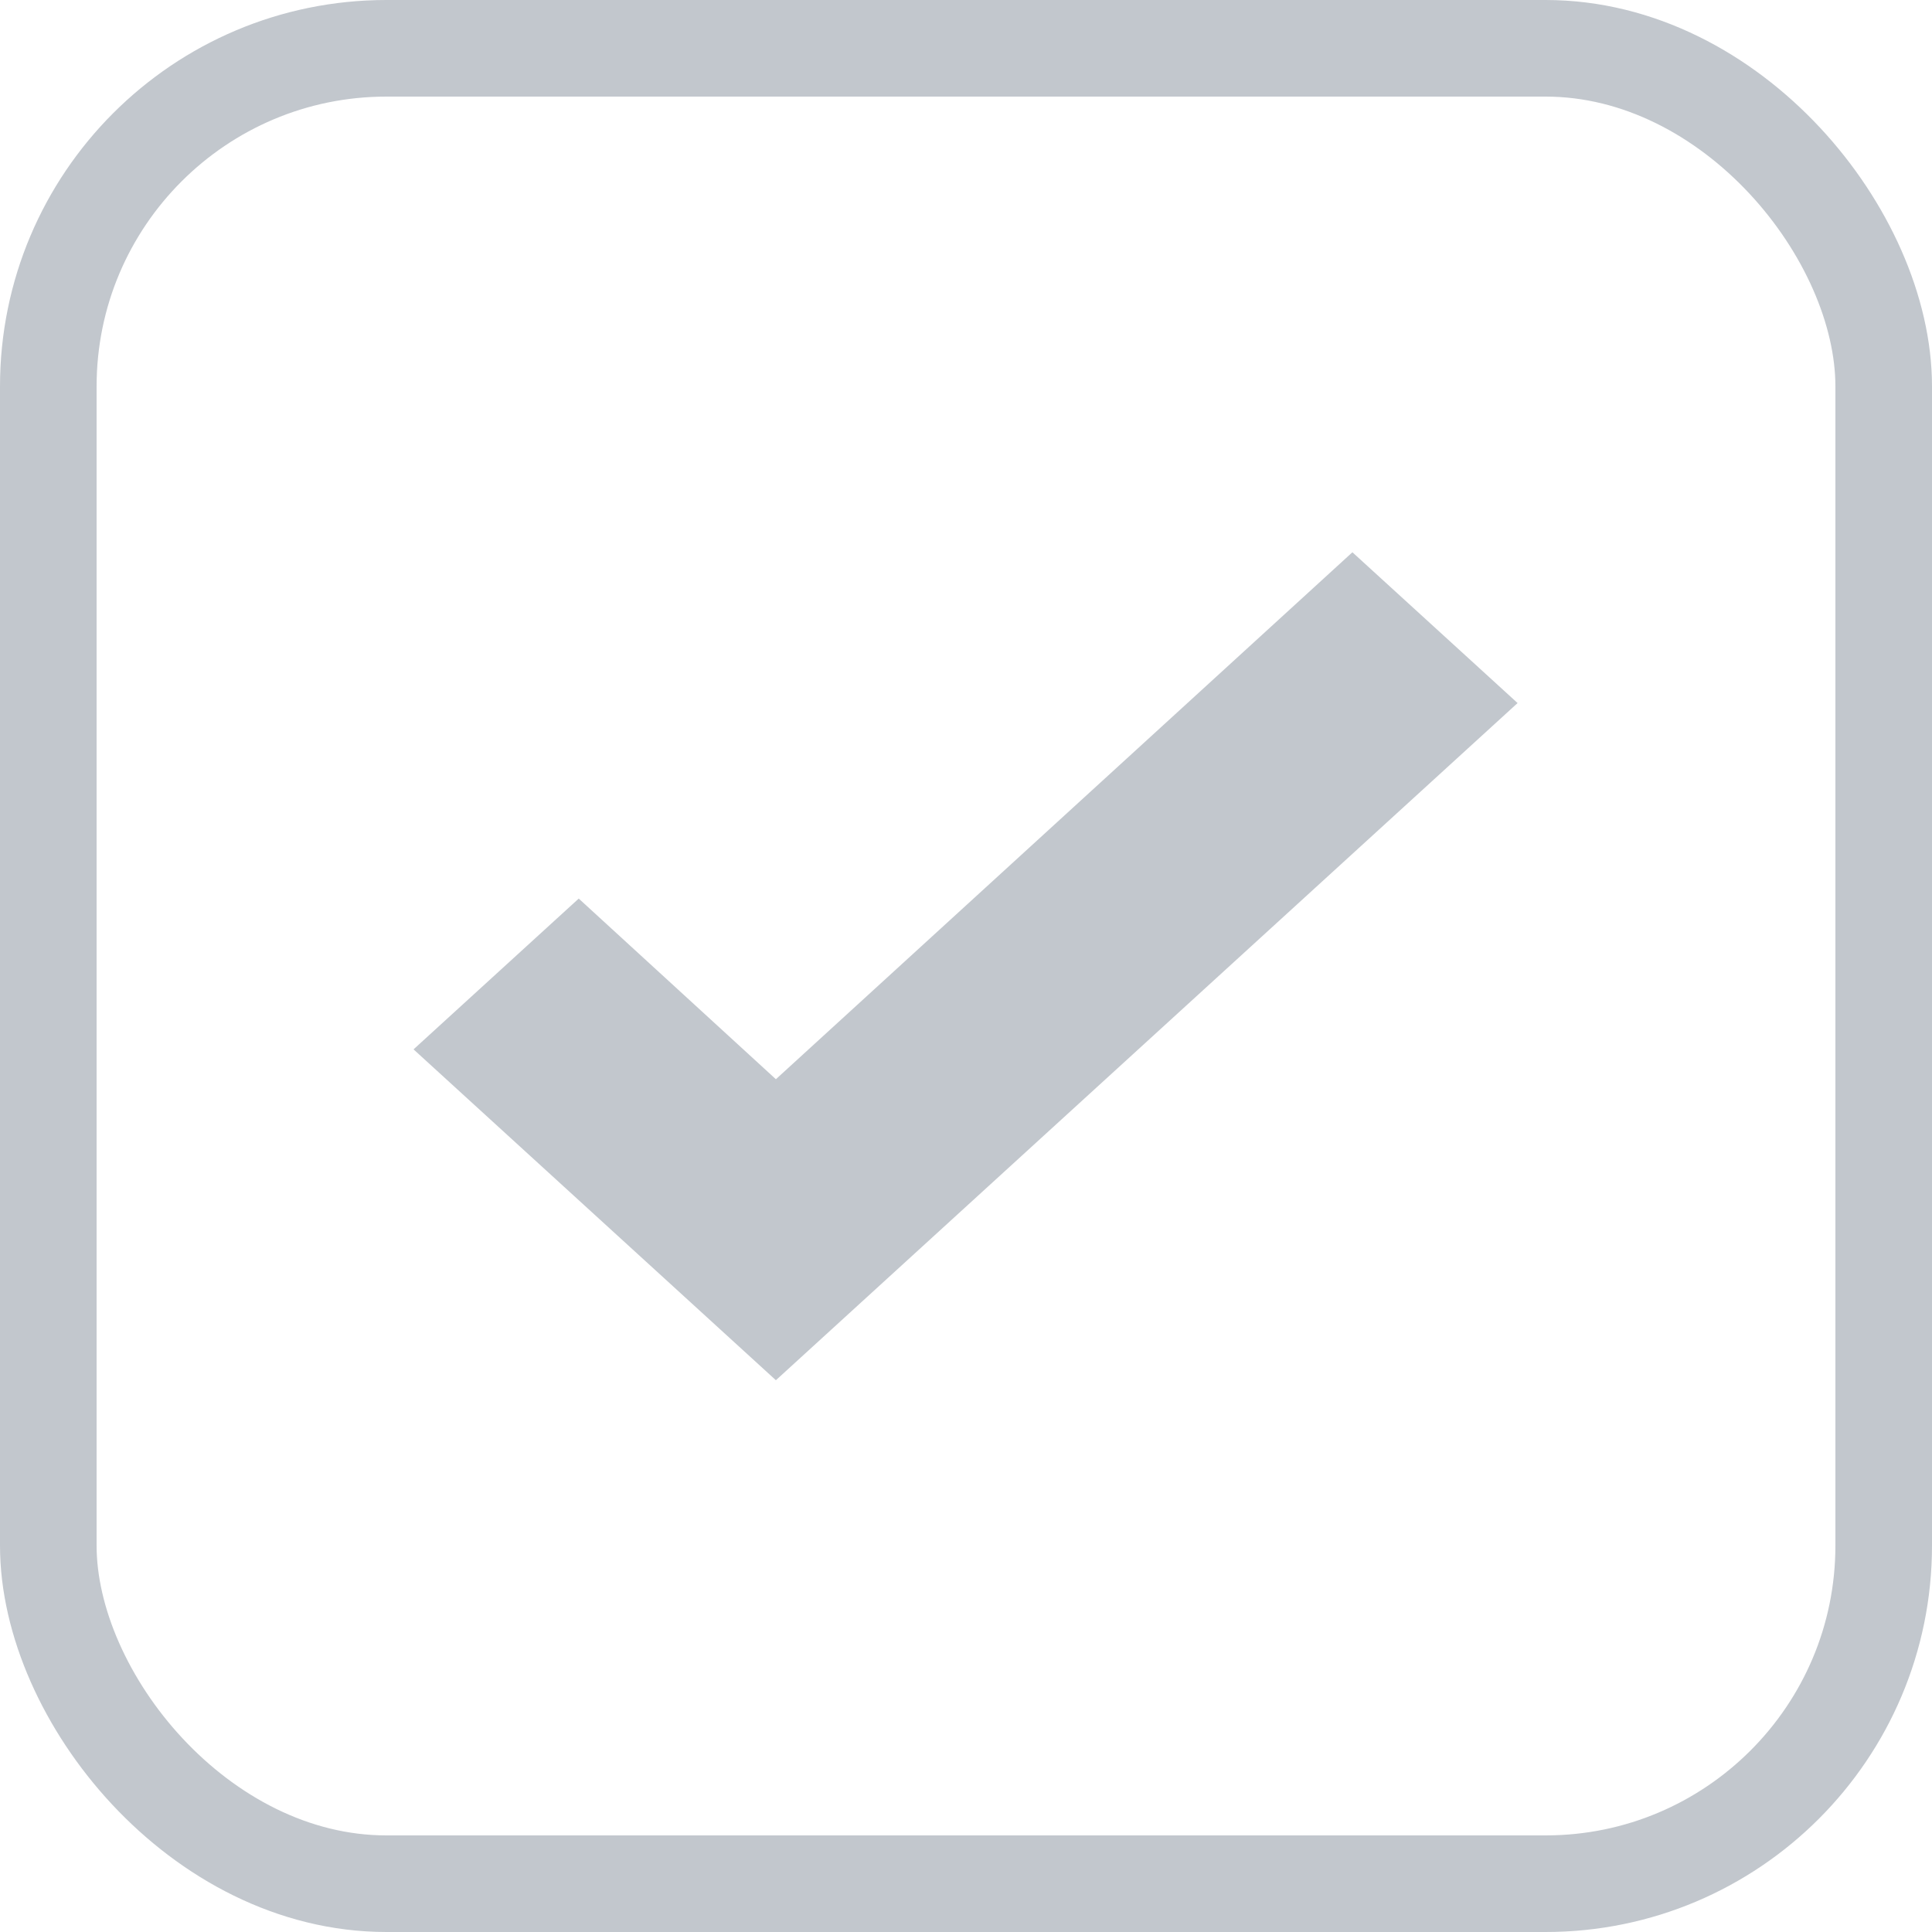 <svg width="20" height="20" viewBox="0 0 20 20" fill="none" xmlns="http://www.w3.org/2000/svg">
<rect x="0.5" y="0.5" width="19" height="19" rx="3.5" stroke="#C2C7CD"/>
<path d="M8.032 14.288L4.281 10.863L5.991 9.302L8.032 11.172L14 5.717L15.71 7.278L8.032 14.288Z" fill="#C2C7CD"/>
</svg>
